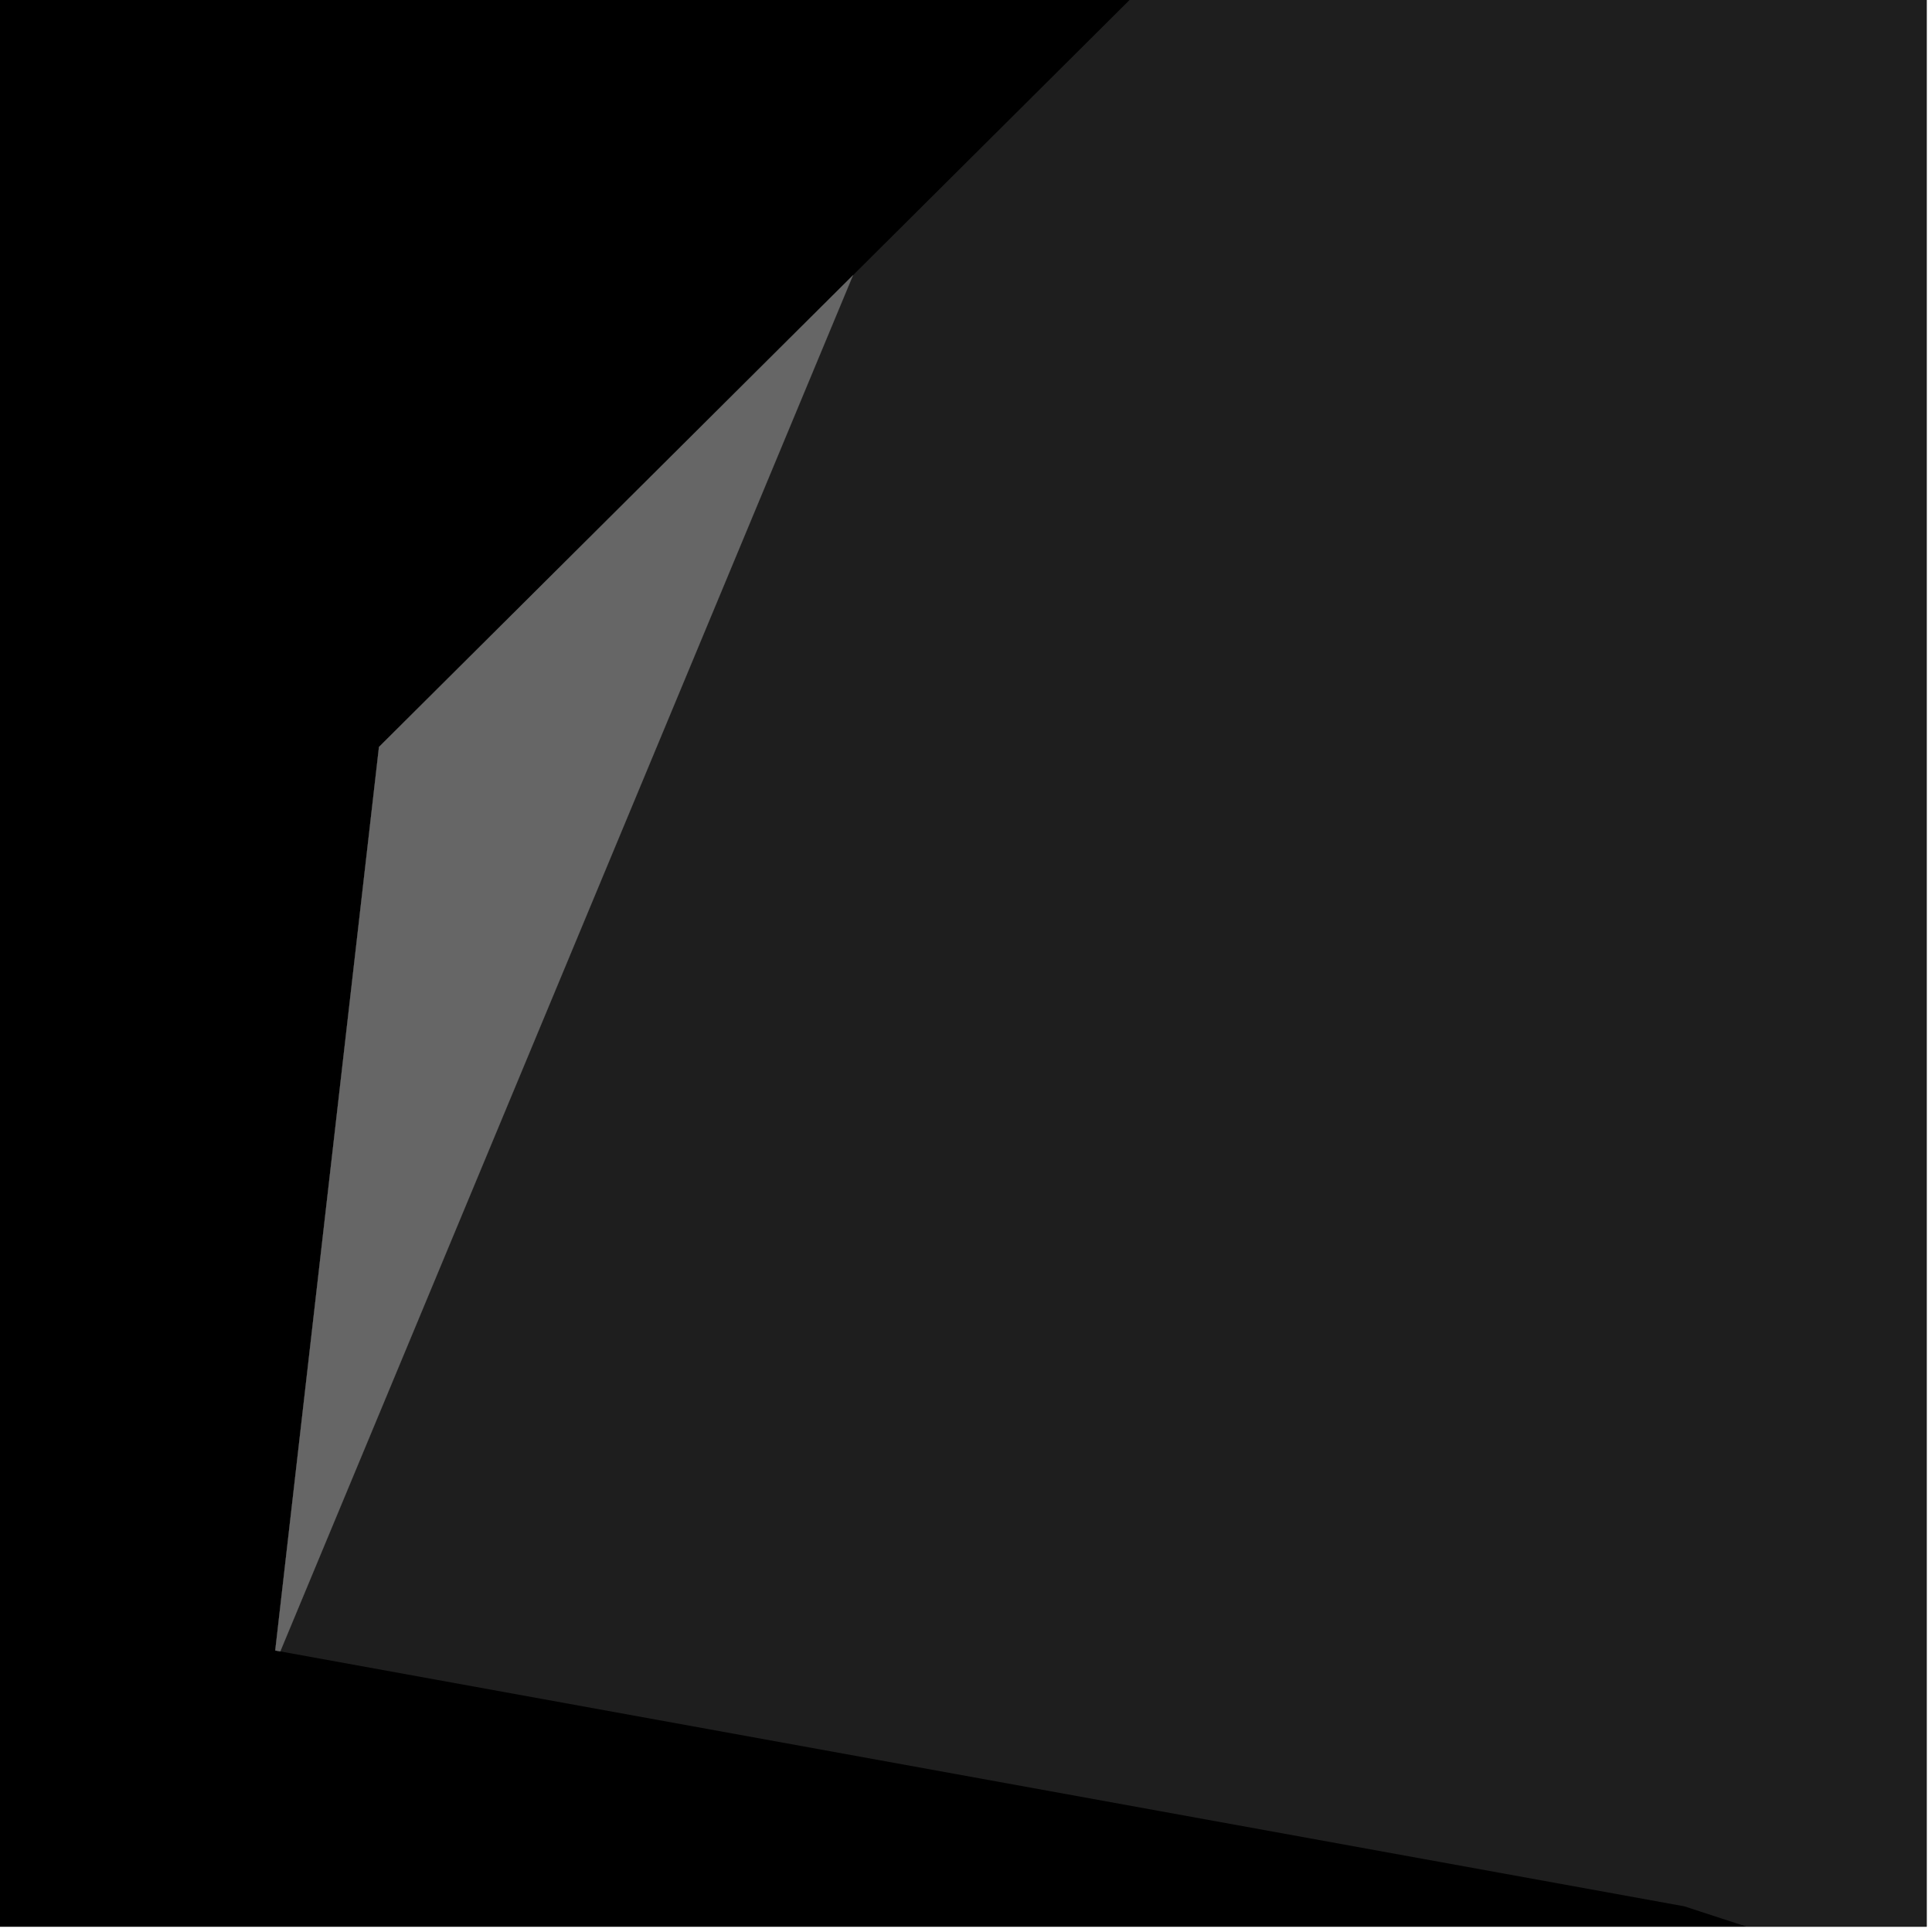 <?xml version="1.0" encoding="UTF-8"?>
<svg xmlns="http://www.w3.org/2000/svg" xmlns:xlink="http://www.w3.org/1999/xlink" width="361pt" height="361pt" viewBox="0 0 361 361" version="1.1">
<defs>
<clipPath id="clip1">
  <path d="M 52 0 L 360 0 L 360 360 L 52 360 Z M 52 0 "/>
</clipPath>
<clipPath id="clip2">
  <path d="M 0 0 L 360 0 L 360 360 L 0 360 Z M 0 0 "/>
</clipPath>
</defs>
<g id="surface2989">
<path style="fill-rule:nonzero;fill:rgb(0%,0%,0%);fill-opacity:1;stroke-width:0.03;stroke-linecap:square;stroke-linejoin:miter;stroke:rgb(0%,0%,0%);stroke-opacity:1;stroke-miterlimit:10;" d="M 0 178 L 360 178 L 360 -182 L 0 -182 Z M 0 178 " transform="matrix(1,0,0,1,0,182)"/>
<g clip-path="url(#clip1)" clip-rule="nonzero">
<path style=" stroke:none;fill-rule:nonzero;fill:rgb(39.999%,39.999%,39.999%);fill-opacity:0.3;" d="M 1123.941 -1107.648 L 1108.949 -986.555 L 1058.047 -785.84 L 1021.035 -683.527 L 951.641 -638.98 L 919.492 -495.535 L 887.426 -485.742 L 750.836 -449.566 L 755.324 -437.605 L 759.812 -425.641 L 891.352 -459.977 L 913.152 -462.859 L 969.512 -429.938 L 676.926 532.348 L 439.383 396.895 L 314.707 356.199 L 52.371 308.57 L 159.383 51.43 L 390.832 -178.914 L 624.051 -451.035 L 751.441 -772.863 L 861.352 -876.004 L 964.492 -920.469 L 973.617 -1031.465 L 1007.805 -1088.43 Z M 1123.941 -1107.648 "/>
</g>
<g clip-path="url(#clip2)" clip-rule="nonzero">
<path style=" stroke:none;fill-rule:nonzero;fill:rgb(39.999%,39.999%,39.999%);fill-opacity:0.3;" d="M -1042.035 3160.754 L -1143.195 1259.445 L -1137.145 1131.488 L -1131.645 1101.355 L -1104.02 1068.129 L -1010.078 1027.957 L -927.809 958.504 L -675.844 501.312 L -547.762 353.785 L -484.625 325.238 L -413.137 321.809 L -11.5 466.559 L 353.543 467.809 L 700.734 664.215 L 874.031 743.297 L 971.75 762.625 L 1025.086 752.555 L 1079.023 712.559 L 1122.348 651.309 L 1448.062 742.344 L 1702.031 139.414 L 2041.984 -796.578 L 2300.324 -903.785 L 2460.273 -992.793 L 2860.363 -1284.262 L 2853.426 -1290.453 L 2847.129 -1296.777 L 2450.629 -1008.047 L 2290.418 -920.793 L 2079.145 -824.32 L 2070.238 -897.605 L 2089.574 -998.453 L 2050.156 -1214.434 L 1981.012 -1269.02 L 1949.797 -1300.562 L 1921.418 -1323.219 L 2408.672 -1293.246 L 3353.961 -1365.871 L 3793.617 -1205.836 L 3768.672 -1110.75 L 3705.246 -989.887 L 3650.527 -893.637 L 3611.762 -809.227 L 3603.402 -719.668 L 3633.289 -558.441 L 3585.781 -458.148 L 3532.141 -333.297 L 3522.828 -225.043 L 3521.875 -97.707 L 3581.258 -6.035 L 3435.477 95.418 L 3311.656 331.723 L 2988.629 289.316 L 2853.188 230.555 L 2732.281 230.621 L 2545.887 308.035 L 2426.461 389.898 L 2254.449 458.398 L 2177.406 677.086 L 2132.402 831.832 L 2075.016 1010.801 L 1996.797 1159.871 L 2054.742 1486.359 L 1947.551 1857.336 L 1789.41 2040.023 L 1746.254 2115.625 L 1745.898 2165.41 L 1757.609 2263.488 L 1773.391 2817.781 L 1873.508 3262.816 L 1897.156 3261.383 L 1919.883 3260.004 L 1833.543 2811.27 L 1808.266 2239.18 L 1800.559 2181.941 L 1799.438 2126.363 L 1847.371 2053.469 L 1993.172 1886.105 L 2118.125 1480.543 L 2057.73 1164.242 L 2114.652 1032.379 L 2183.758 851.816 L 2228.758 694.199 L 2302.031 478.996 L 2440.871 423.918 L 2569.863 342.043 L 2741.914 266.918 L 2851.277 274.27 L 2997.359 339.652 L 3334.781 372.914 L 3462.84 121.301 L 3601.262 36.59 L 3821.422 453.5 L 4279.156 802.145 L 4705.793 1170.645 L 4815.051 1428.516 L 4850.973 1630.355 L 4844.41 1883.805 L 4783.992 2038.133 L 4789.078 2143.688 L 4972.109 2452.348 L 4893.508 2698.023 L 4960.41 2943.68 L 4894.438 3202.734 L 4824.82 3382.102 L 4715.355 3477.652 L 4671.641 4241.586 L 4295.781 4516.633 L 4237.074 4575.891 L 4215.145 4560.582 L 4185.867 4550.504 L 4147.469 4552.449 L 4110.238 4568.648 L 4012.09 4512.918 L 3953.992 4465.738 L 3927.633 4415.41 L 3890.613 3893.16 L 3849.895 3625.812 L 3800.402 3506.801 L 3722.547 3402.973 L 3686.625 3365.34 L 3609.109 3325.504 L 3426.727 3288.551 L 3314.609 3256.793 L 3264.121 3219.242 L 3219.645 3166.227 L 3149.852 2806.441 L 3137.309 2067.07 L 3083.203 2071.633 L 3034.984 2076.273 L 3055.914 2822.969 L 3149.324 3243.484 L 3238.992 3324.07 L 3308.359 3355.82 L 3479.137 3388.848 L 3605.711 3423.328 L 3672.598 3472.832 L 3721.715 3562.27 L 3762.191 3659.602 L 3799.691 3905.809 L 3854.031 4427.688 L 3879.137 4498.562 L 3954.418 4560.215 L 4046.191 4632.387 L 4041.719 4683.398 L 4056.082 4722.066 L 4084.945 4752.578 L 4123.914 4770.285 L 4167.059 4772.488 L 4207.809 4758.855 L 4540.977 5222.586 L 4540.977 5346.066 L 4519.496 5424.828 L 4491.887 5453.879 L 4327.918 5524.164 L 4155.805 5546.273 L 4002.281 5530.188 L 3779.84 5471.648 L 3524.008 5438.125 L 3237.109 5446.043 L 2936.781 5435.332 L 2671.211 5430.527 L 2411.242 5394.559 L 2176.66 5314.754 L 2071.152 5245.902 L 1959.434 5083.227 L 1851.555 4878.309 L 1603.527 4626.18 L 1277.199 4246.16 L 969.023 3866.098 L 878.91 3634.773 L 846.469 3414.473 L 772.012 3335.699 L 645.648 3250.578 L 173.457 3116.68 L -146.223 3103.297 Z M -1042.035 3160.754 "/>
</g>
<path style=" stroke:none;fill-rule:nonzero;fill:rgb(39.999%,39.999%,39.999%);fill-opacity:0.3;" d="M 52.371 308.57 L 51.43 308.398 L 70.812 139.574 L 159.383 51.43 Z M 52.371 308.57 "/>
<path style="fill-rule:nonzero;fill:rgb(39.999%,39.999%,39.999%);fill-opacity:1;stroke-width:0.03;stroke-linecap:square;stroke-linejoin:miter;stroke:rgb(39.999%,39.999%,39.999%);stroke-opacity:1;stroke-miterlimit:3.239;" d="M 126.371 321.57 L 125.43 321.398 L 144.812 152.574 L 233.383 64.43 Z M 126.371 321.57 " transform="matrix(1,0,0,1,-74,-13)"/>
</g>
</svg>
